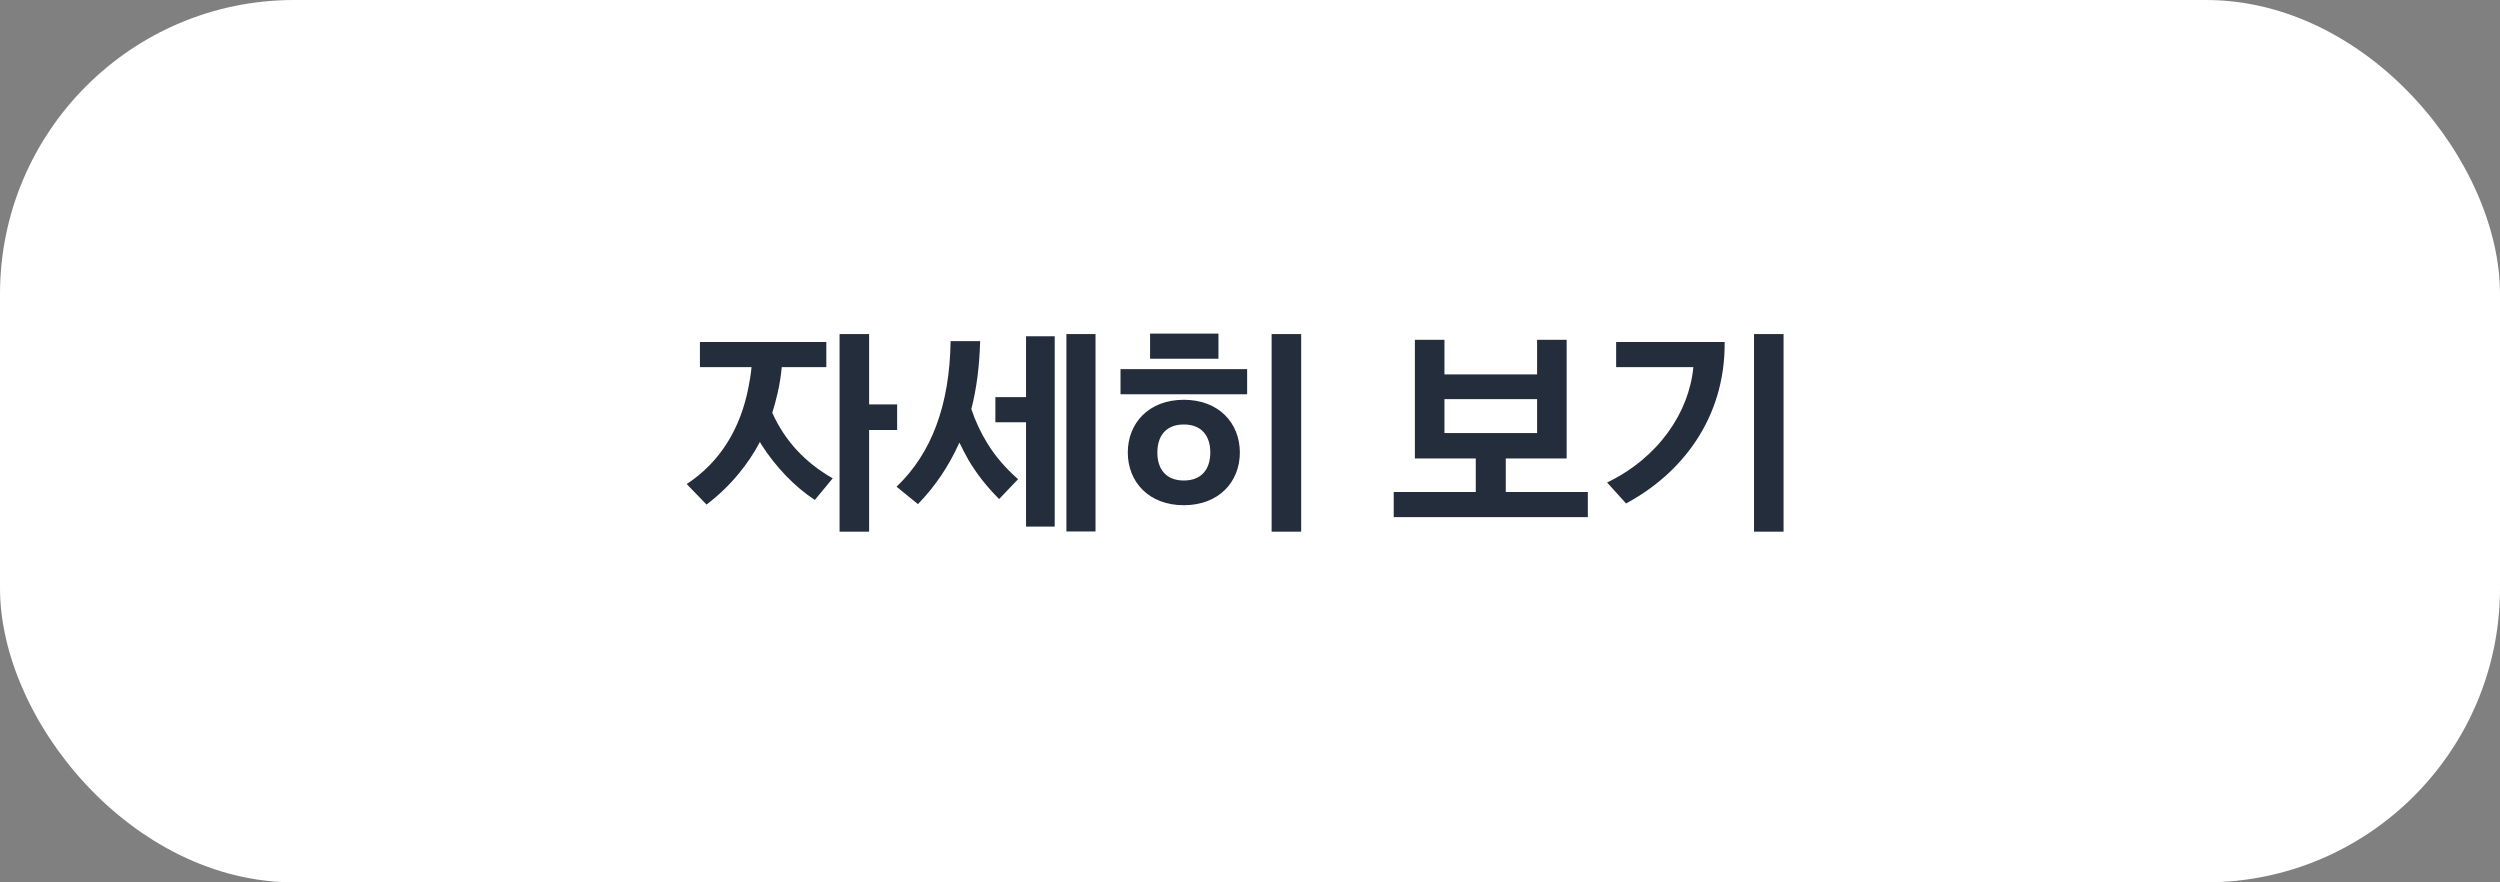<svg width="136" height="48" viewBox="0 0 136 48" fill="none" xmlns="http://www.w3.org/2000/svg">
<rect x="0" y="0" width="136" height="48" fill="#808080" stroke="none"/>
<rect width="136" height="48" rx="16" fill="white"/>
<path d="M38.436 27.448C39.084 26.956 39.66 26.404 40.176 25.78C40.62 25.24 41.016 24.664 41.34 24.04L41.412 24.172C42.18 25.384 43.248 26.5 44.328 27.196L45.3 26.02C43.8 25.168 42.696 23.98 42.012 22.456C42.12 22.108 42.216 21.76 42.3 21.388C42.408 20.932 42.48 20.464 42.528 19.972H44.952V18.604H38.076V19.972H40.884C40.848 20.344 40.788 20.716 40.716 21.076C40.284 23.296 39.192 25.132 37.356 26.332L38.436 27.448ZM47.28 28.924V23.392H48.804V22H47.28V18.172H45.672V28.924H47.28ZM55.384 26.068C54.724 25.492 54.16 24.844 53.716 24.124C53.368 23.56 53.068 22.936 52.84 22.252C53.128 21.136 53.284 19.912 53.32 18.556H51.712C51.664 22.024 50.68 24.664 48.772 26.476L49.936 27.424C50.86 26.476 51.616 25.36 52.192 24.076C52.348 24.4 52.504 24.7 52.672 25C53.128 25.78 53.692 26.488 54.352 27.148L55.384 26.068ZM54.148 22.972H55.816V28.648H57.376V18.292H55.816V21.604H54.148V22.972ZM59.596 28.912V18.172H58.012V28.912H59.596ZM70.784 28.924V18.172H69.176V28.924H70.784ZM66.284 19.516V18.148H62.564V19.516H66.284ZM67.844 21.448V20.08H60.956V21.448H67.844ZM64.4 21.748C62.492 21.748 61.352 23.02 61.352 24.616C61.352 26.212 62.492 27.484 64.4 27.484C66.308 27.484 67.448 26.212 67.448 24.616C67.448 23.02 66.308 21.748 64.4 21.748ZM64.4 26.14C63.428 26.14 62.96 25.516 62.96 24.616C62.96 23.716 63.428 23.092 64.4 23.092C65.372 23.092 65.84 23.716 65.84 24.616C65.84 25.516 65.372 26.14 64.4 26.14ZM83.618 18.484V20.368H78.578V18.484H76.97V24.94H80.282V26.764H75.818V28.132H86.378V26.764H81.914V24.94H85.226V18.484H83.618ZM78.578 23.56V21.712H83.618V23.56H78.578ZM97.026 28.924V18.172H95.418V28.924H97.026ZM87.918 19.972H92.118C91.89 22.432 90.222 24.904 87.426 26.248L88.458 27.388C91.458 25.78 93.858 22.78 93.822 18.604H87.918V19.972Z" fill="#242D3C"/>
</svg>
